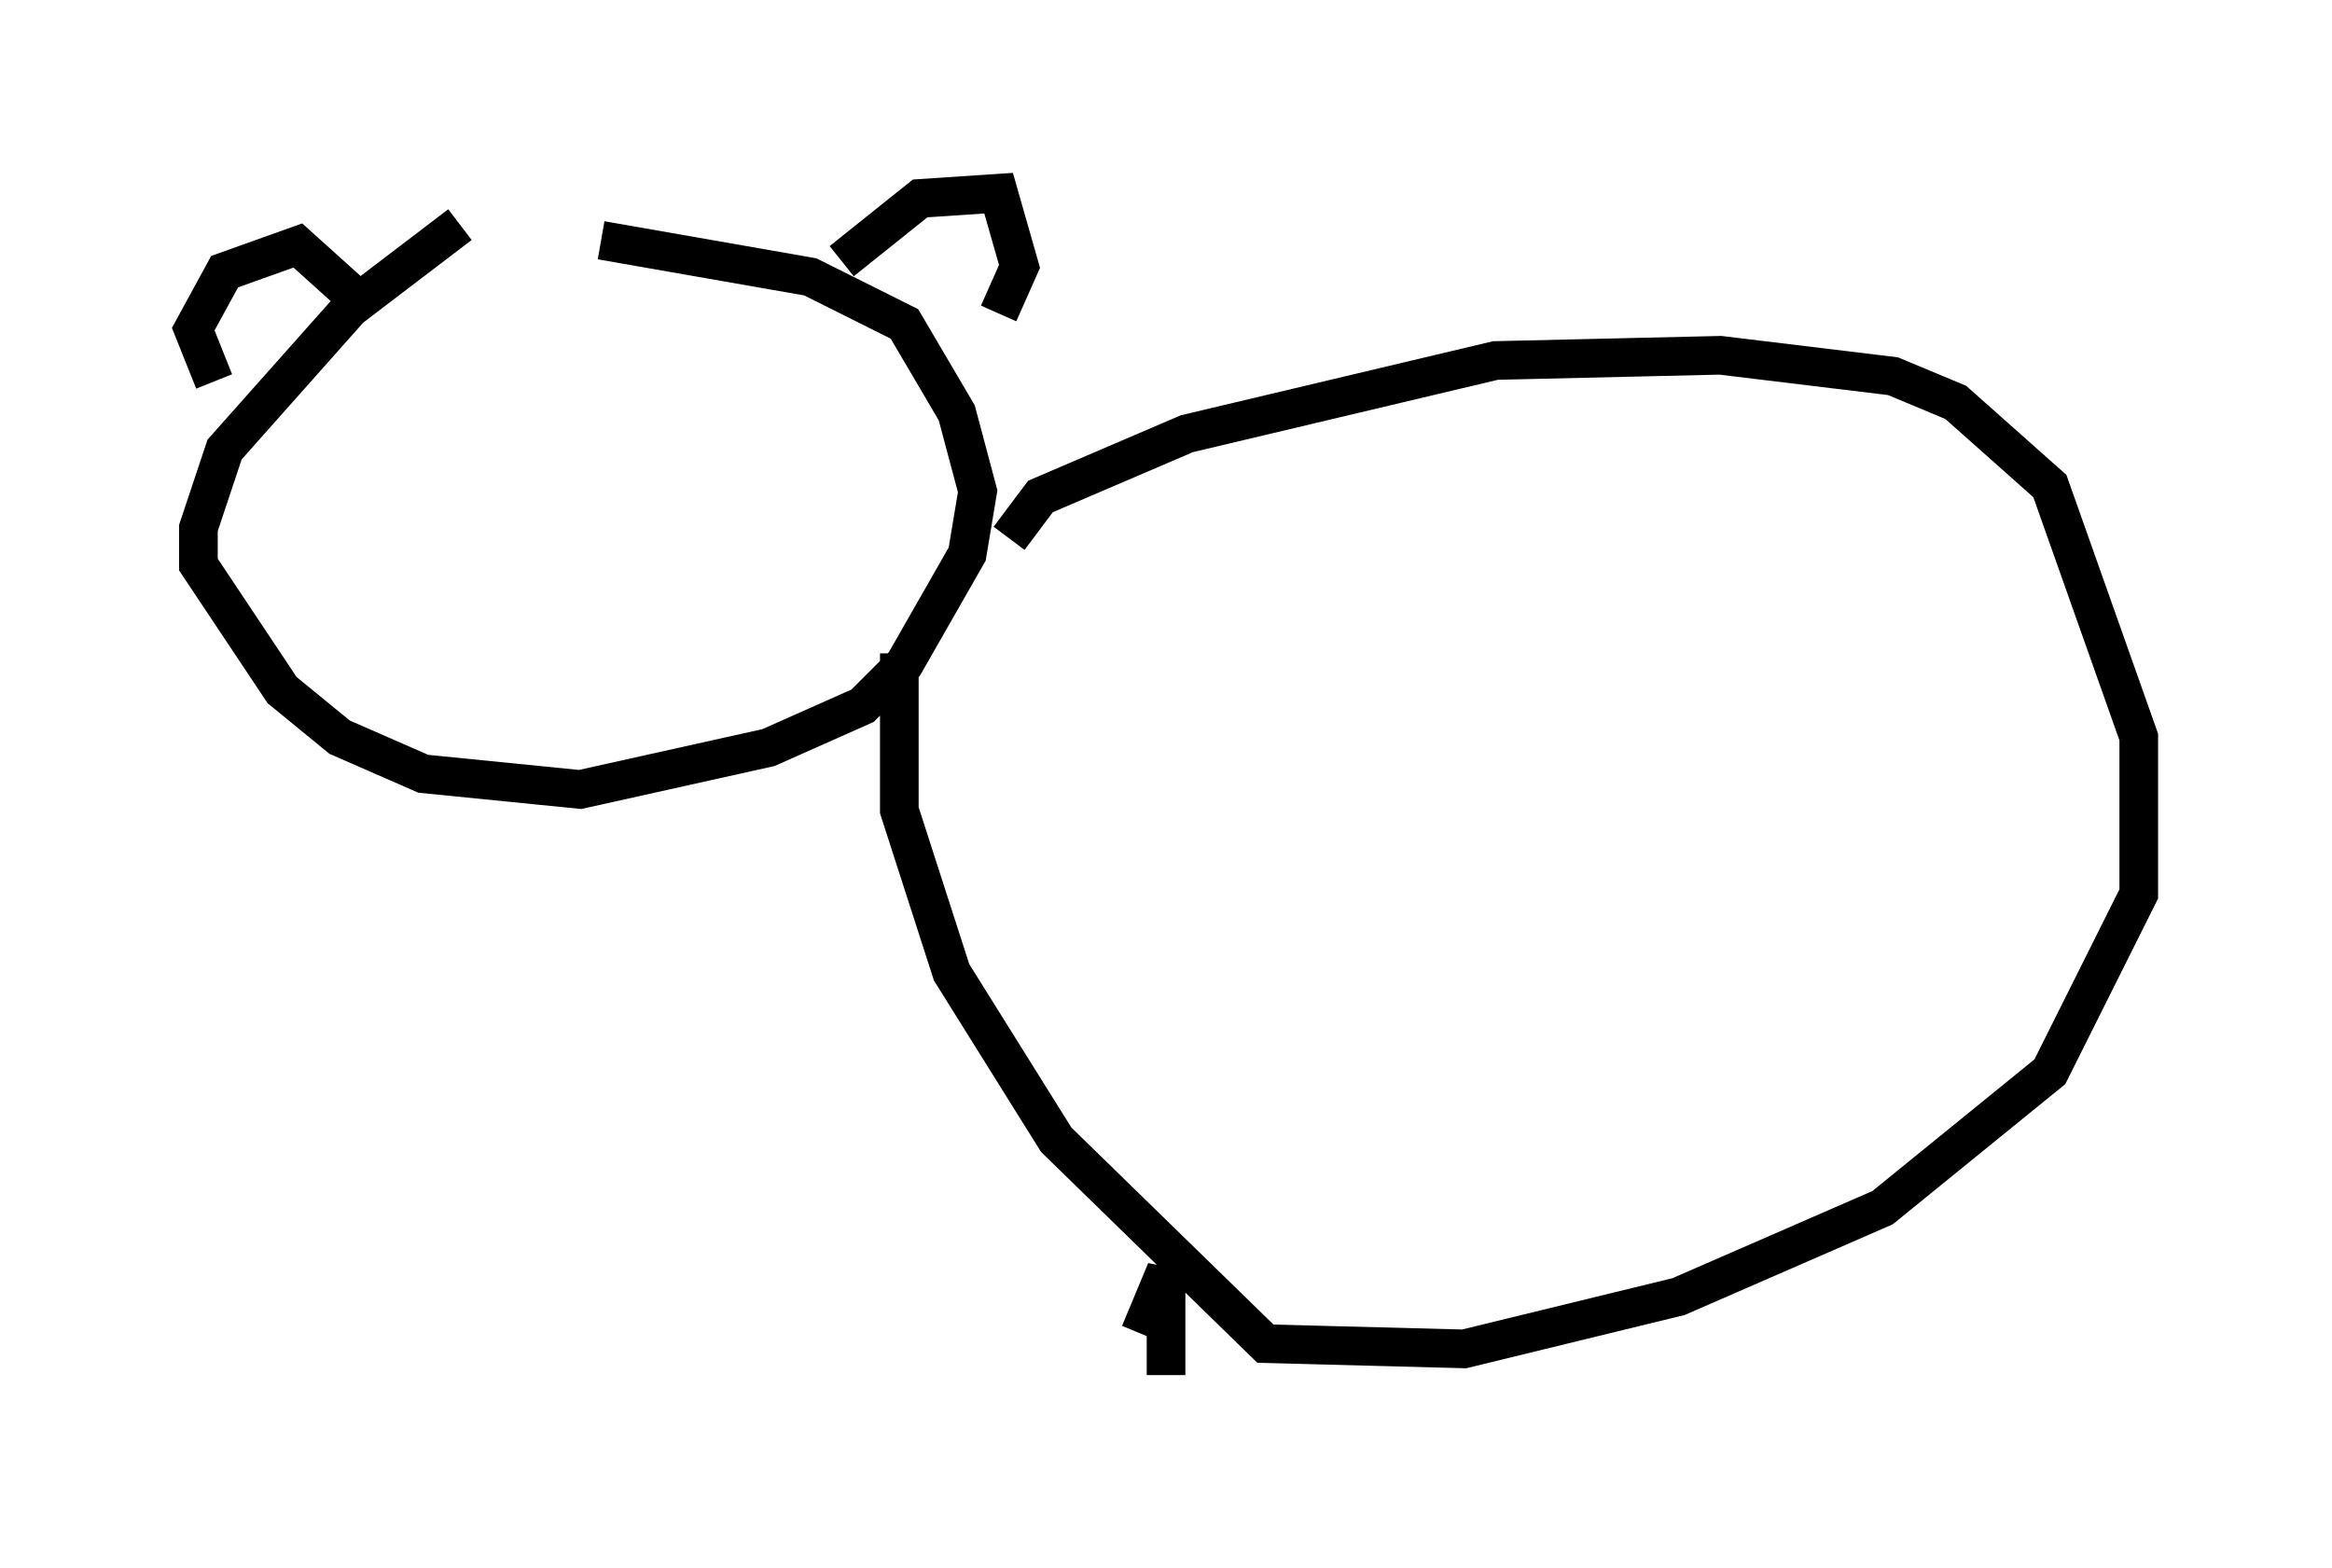 <?xml version="1.0" encoding="utf-8" ?>
<svg baseProfile="full" height="40.582" version="1.1" width="60.338" xmlns="http://www.w3.org/2000/svg" xmlns:ev="http://www.w3.org/2001/xml-events" xmlns:xlink="http://www.w3.org/1999/xlink"><defs /><rect fill="white" height="40.582" width="60.338" x="0" y="0" /><path d="M13.525, 5.541 m-1.624, 0.271 l-2.842, 2.165 -3.248, 3.654 l-0.677, 2.03 0.0, 0.947 l2.165, 3.248 1.488, 1.218 l2.165, 0.947 4.059, 0.406 l4.871, -1.083 2.436, -1.083 l1.083, -1.083 1.624, -2.842 l0.271, -1.624 -0.541, -2.03 l-1.353, -2.3 -2.436, -1.218 l-5.413, -0.947 m6.225, 0.541 l2.03, -1.624 2.03, -0.135 l0.541, 1.894 -0.541, 1.218 m-16.779, -0.541 l-1.353, -1.218 -1.894, 0.677 l-0.812, 1.488 0.541, 1.353 m20.568, 4.059 l0.812, -1.083 3.789, -1.624 l7.984, -1.894 5.819, -0.135 l4.465, 0.541 1.624, 0.677 l2.436, 2.165 2.3, 6.495 l0.0, 4.059 -2.3, 4.601 l-4.33, 3.518 -5.277, 2.3 l-5.548, 1.353 -5.142, -0.135 l-5.413, -5.277 -2.706, -4.33 l-1.353, -4.195 0.0, -4.059 m6.901, 18.674 l0.0, -2.706 -0.677, 1.624 " fill="none" stroke="black" stroke-width="1" /></svg>